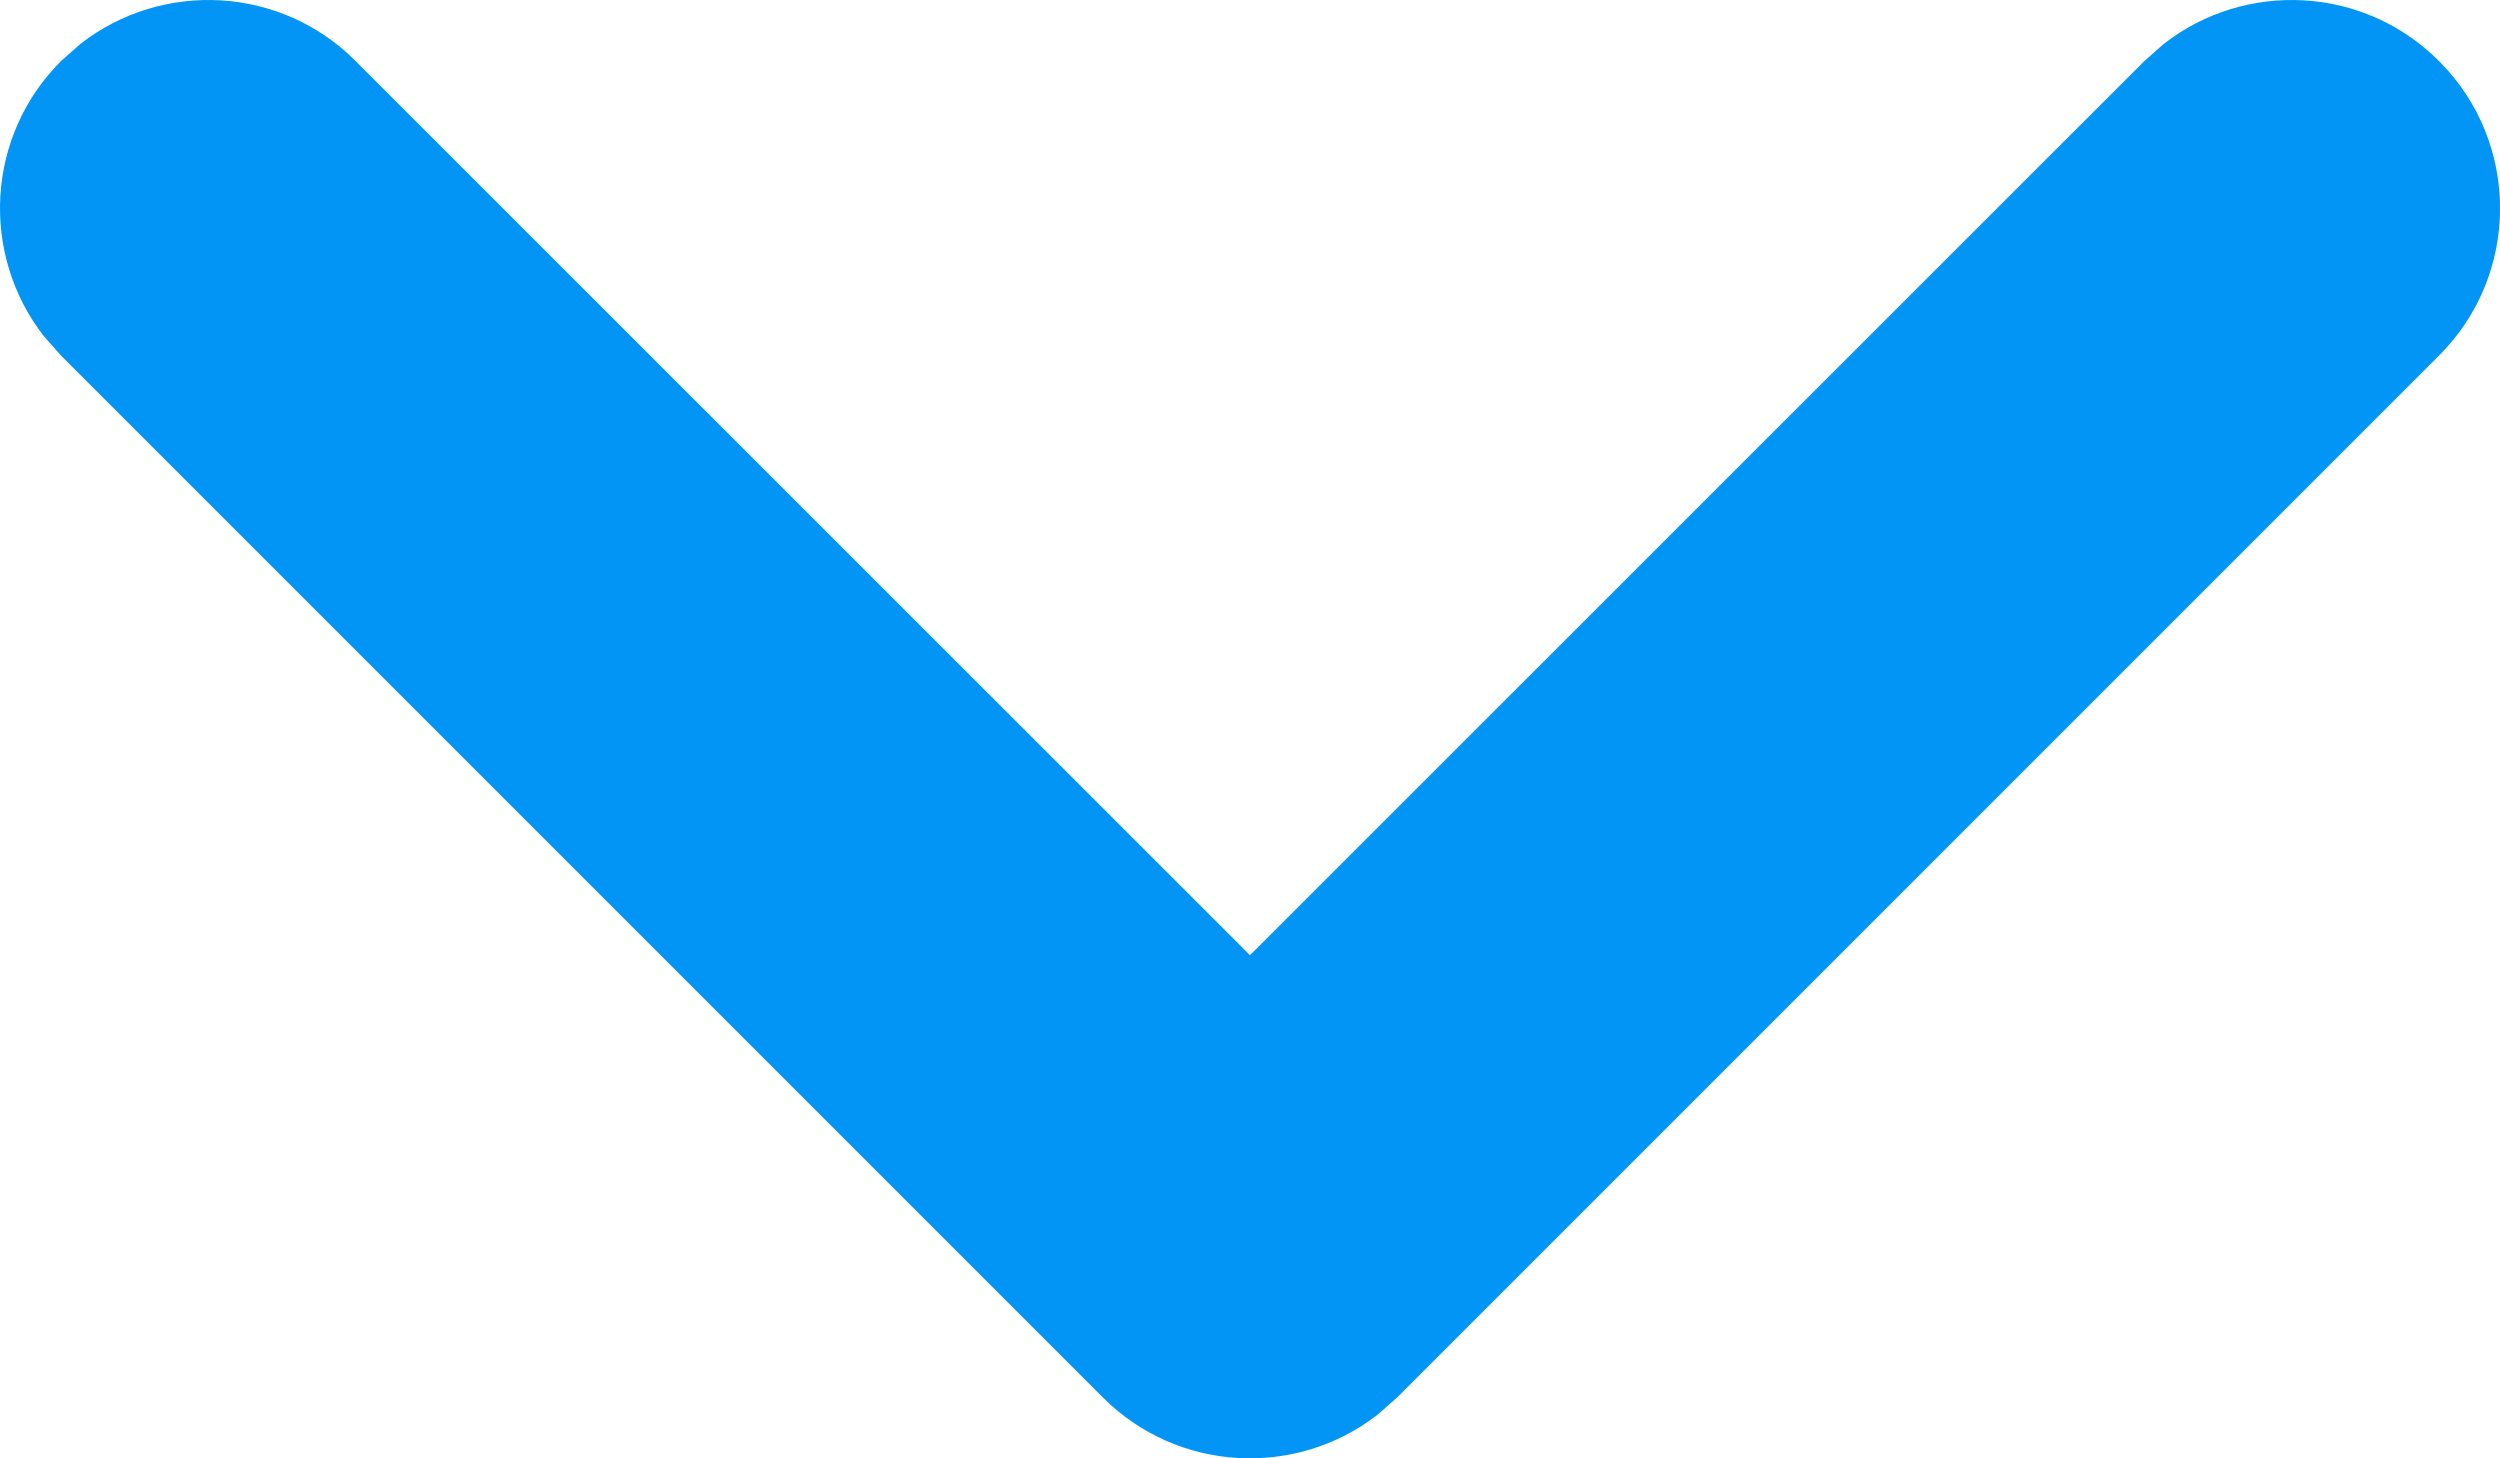 <?xml version="1.0" encoding="UTF-8"?>
<svg width="12px" height="7px" viewBox="0 0 12 7" version="1.1" xmlns="http://www.w3.org/2000/svg" xmlns:xlink="http://www.w3.org/1999/xlink">
    <title>arrow-down-0295F6</title>
    <g id="Page-1" stroke="none" stroke-width="1" fill="none" fill-rule="evenodd">
        <g id="Artboard" transform="translate(-329, -267)" fill="#0295F6" fill-rule="nonzero">
            <g id="arrow-down-0295F6" transform="translate(329, 267)">
                <g id="chevron-up-copy" transform="translate(6, 3.5) scale(-1, 1) rotate(-180) translate(-6, -3.5) ">
                    <path d="M5.293,0.293 C5.653,-0.068 6.221,-0.095 6.613,0.21 L6.707,0.293 L11.707,5.293 C12.098,5.683 12.098,6.317 11.707,6.707 C11.347,7.068 10.779,7.095 10.387,6.79 L10.293,6.707 L6,2.415 L1.707,6.707 C1.347,7.068 0.779,7.095 0.387,6.79 L0.293,6.707 C-0.068,6.347 -0.095,5.779 0.21,5.387 L0.293,5.293 L5.293,0.293 Z" id="Path"></path>
                </g>
            </g>
        </g>
    </g>
</svg>